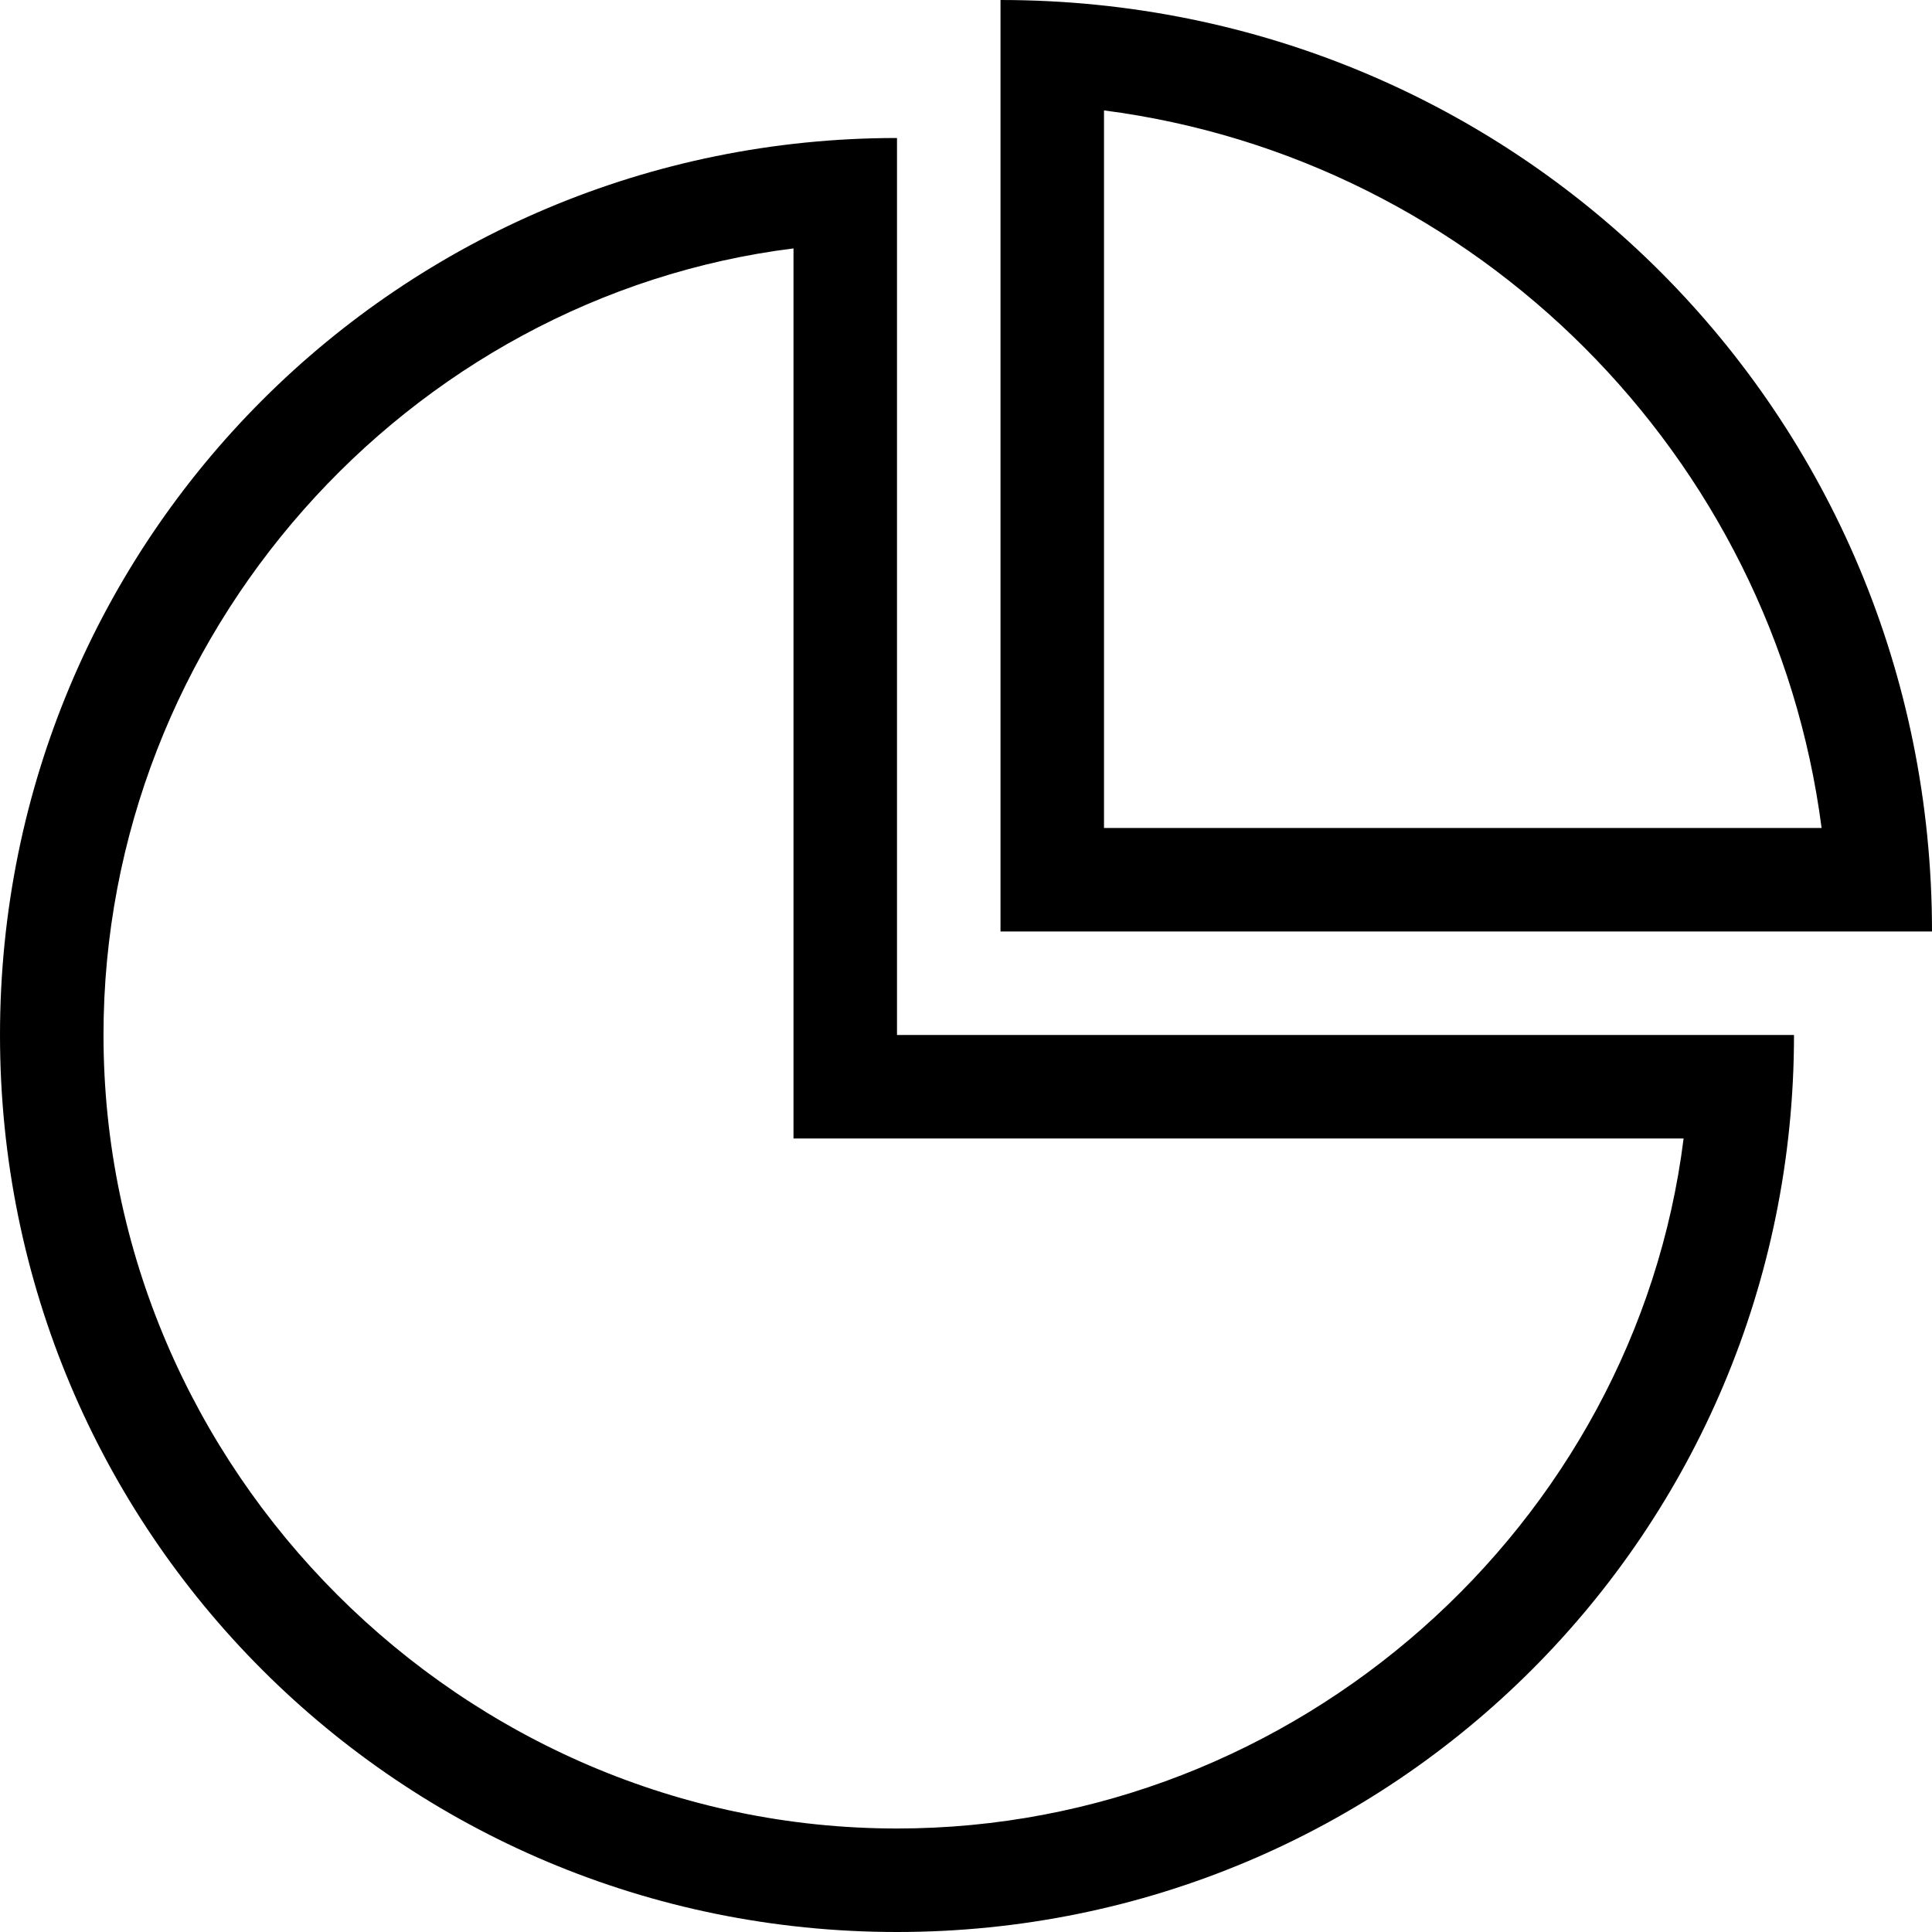 <svg xmlns="http://www.w3.org/2000/svg" x="0px" y="0px" viewBox="0 0 28 28"><path d="M16,1.6c5.4,0.7,9.7,5,10.4,10.4H16V1.6 M14.5,0v13.5H28C28,6,22,0,14.5,0L14.5,0z"/><path d="M11.5,3.6V15v1.5H13h11.4c-0.7,5.6-5.6,10-11.4,10C6.7,26.5,1.5,21.3,1.5,15C1.5,9.2,5.9,4.3,11.5,3.6 M13,2 C5.8,2,0,7.8,0,15s5.8,13,13,13s13-5.8,13-13H13V2L13,2z"/></svg>